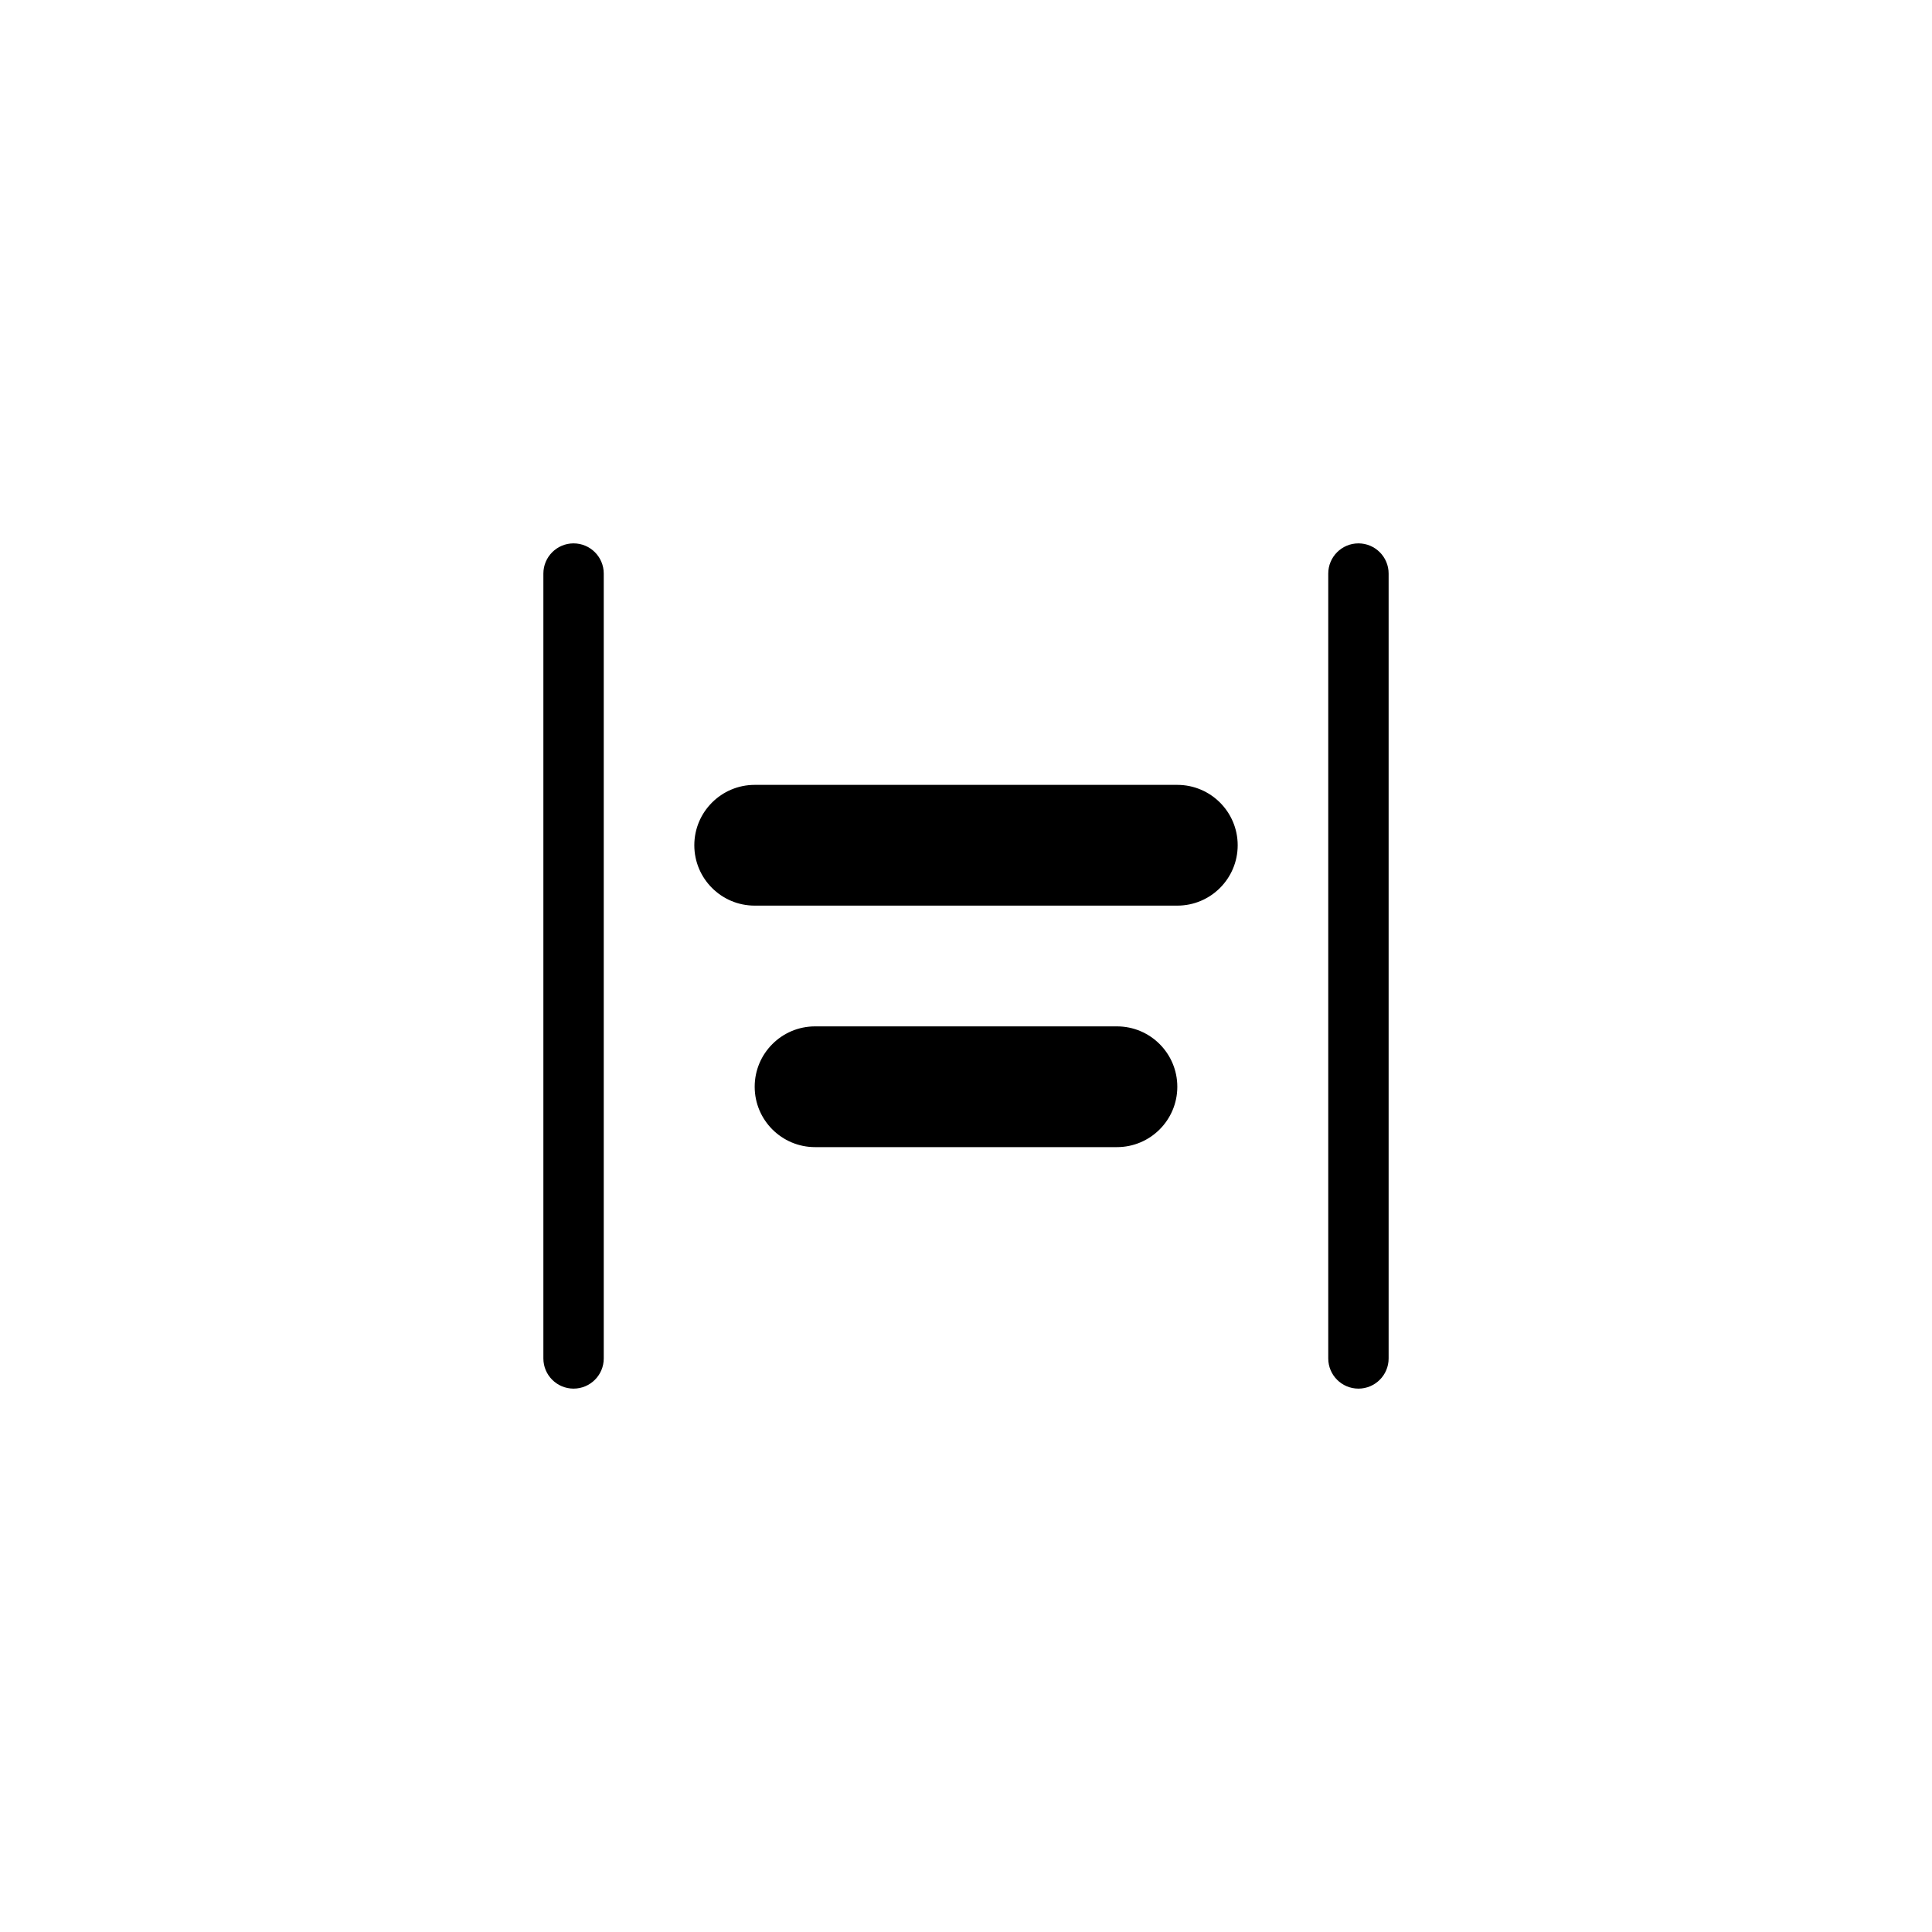 <?xml version="1.0"?>
	<svg xmlns="http://www.w3.org/2000/svg" 
		width="32" 
		height="32" 
		viewbox="0 0 32 32" 
		code="82813" 
		 transform=""
		><path d="M9.5 23C9.224 23 9 22.776 9 22.5V9.5C9 9.224 9.224 9 9.5 9 9.776 9 10 9.224 10 9.5L10 22.5C10 22.776 9.776 23 9.5 23ZM19.5 15C20.052 15 20.5 14.552 20.5 14 20.5 13.448 20.052 13 19.5 13L12.5 13C11.948 13 11.5 13.448 11.5 14 11.5 14.552 11.948 15 12.5 15L19.5 15ZM18.5 19C19.052 19 19.5 18.552 19.5 18 19.5 17.448 19.052 17 18.5 17L13.5 17C12.948 17 12.5 17.448 12.5 18 12.5 18.552 12.948 19 13.5 19L18.5 19ZM22 22.5C22 22.776 22.224 23 22.5 23 22.776 23 23 22.776 23 22.5L23 9.5C23 9.224 22.776 9 22.5 9 22.224 9 22 9.224 22 9.5L22 22.5Z"/>
	</svg>
	